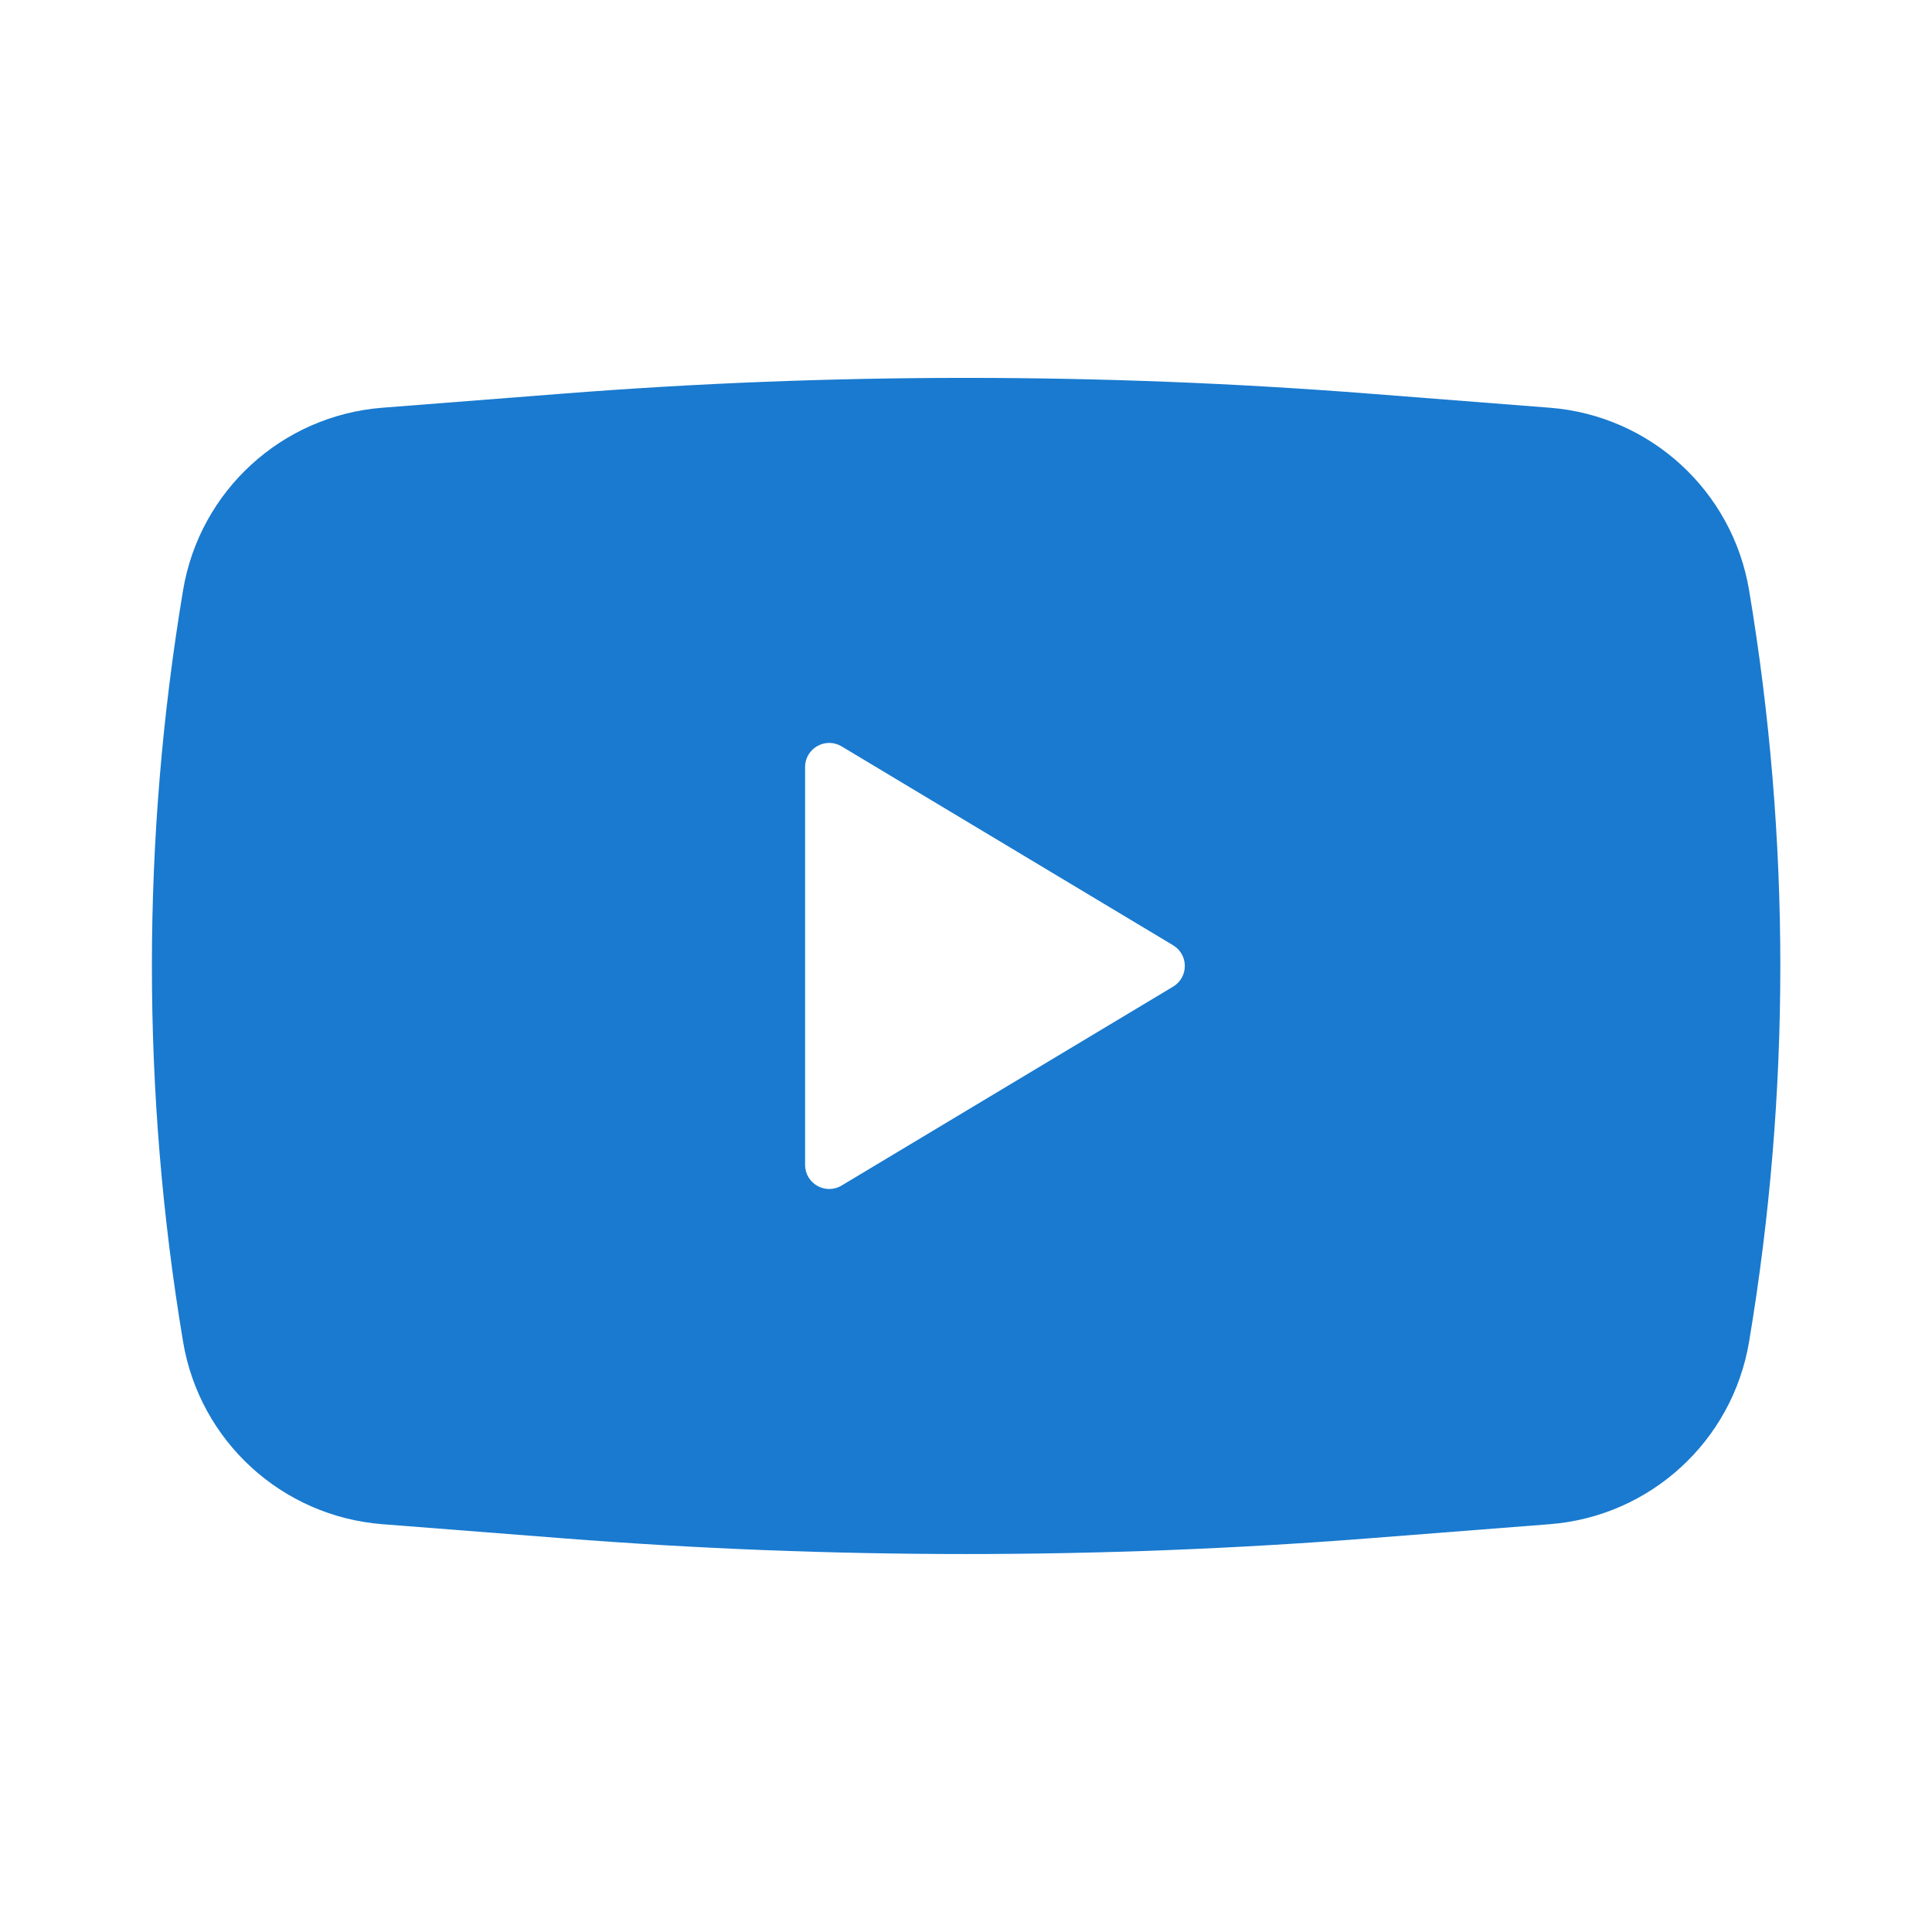 <svg width="24" height="24" viewBox="0 0 24 24" fill="none" xmlns="http://www.w3.org/2000/svg">
<path fill-rule="evenodd" clip-rule="evenodd" d="M6.99 4.89C10.326 4.629 13.677 4.629 17.012 4.89L19.253 5.065C20.501 5.163 21.522 6.098 21.728 7.333C22.245 10.423 22.245 13.576 21.728 16.666C21.522 17.901 20.501 18.836 19.253 18.934L17.012 19.109C13.677 19.37 10.326 19.37 6.99 19.109L4.749 18.934C3.501 18.836 2.48 17.901 2.274 16.666C1.758 13.576 1.758 10.423 2.274 7.333C2.48 6.098 3.501 5.163 4.749 5.065L6.99 4.89ZM10.001 14.47V9.529C10.001 9.296 10.255 9.152 10.455 9.272L14.572 11.742C14.767 11.859 14.767 12.14 14.572 12.257L10.455 14.727C10.255 14.847 10.001 14.703 10.001 14.47Z" fill="#197ACF"/>
</svg>
